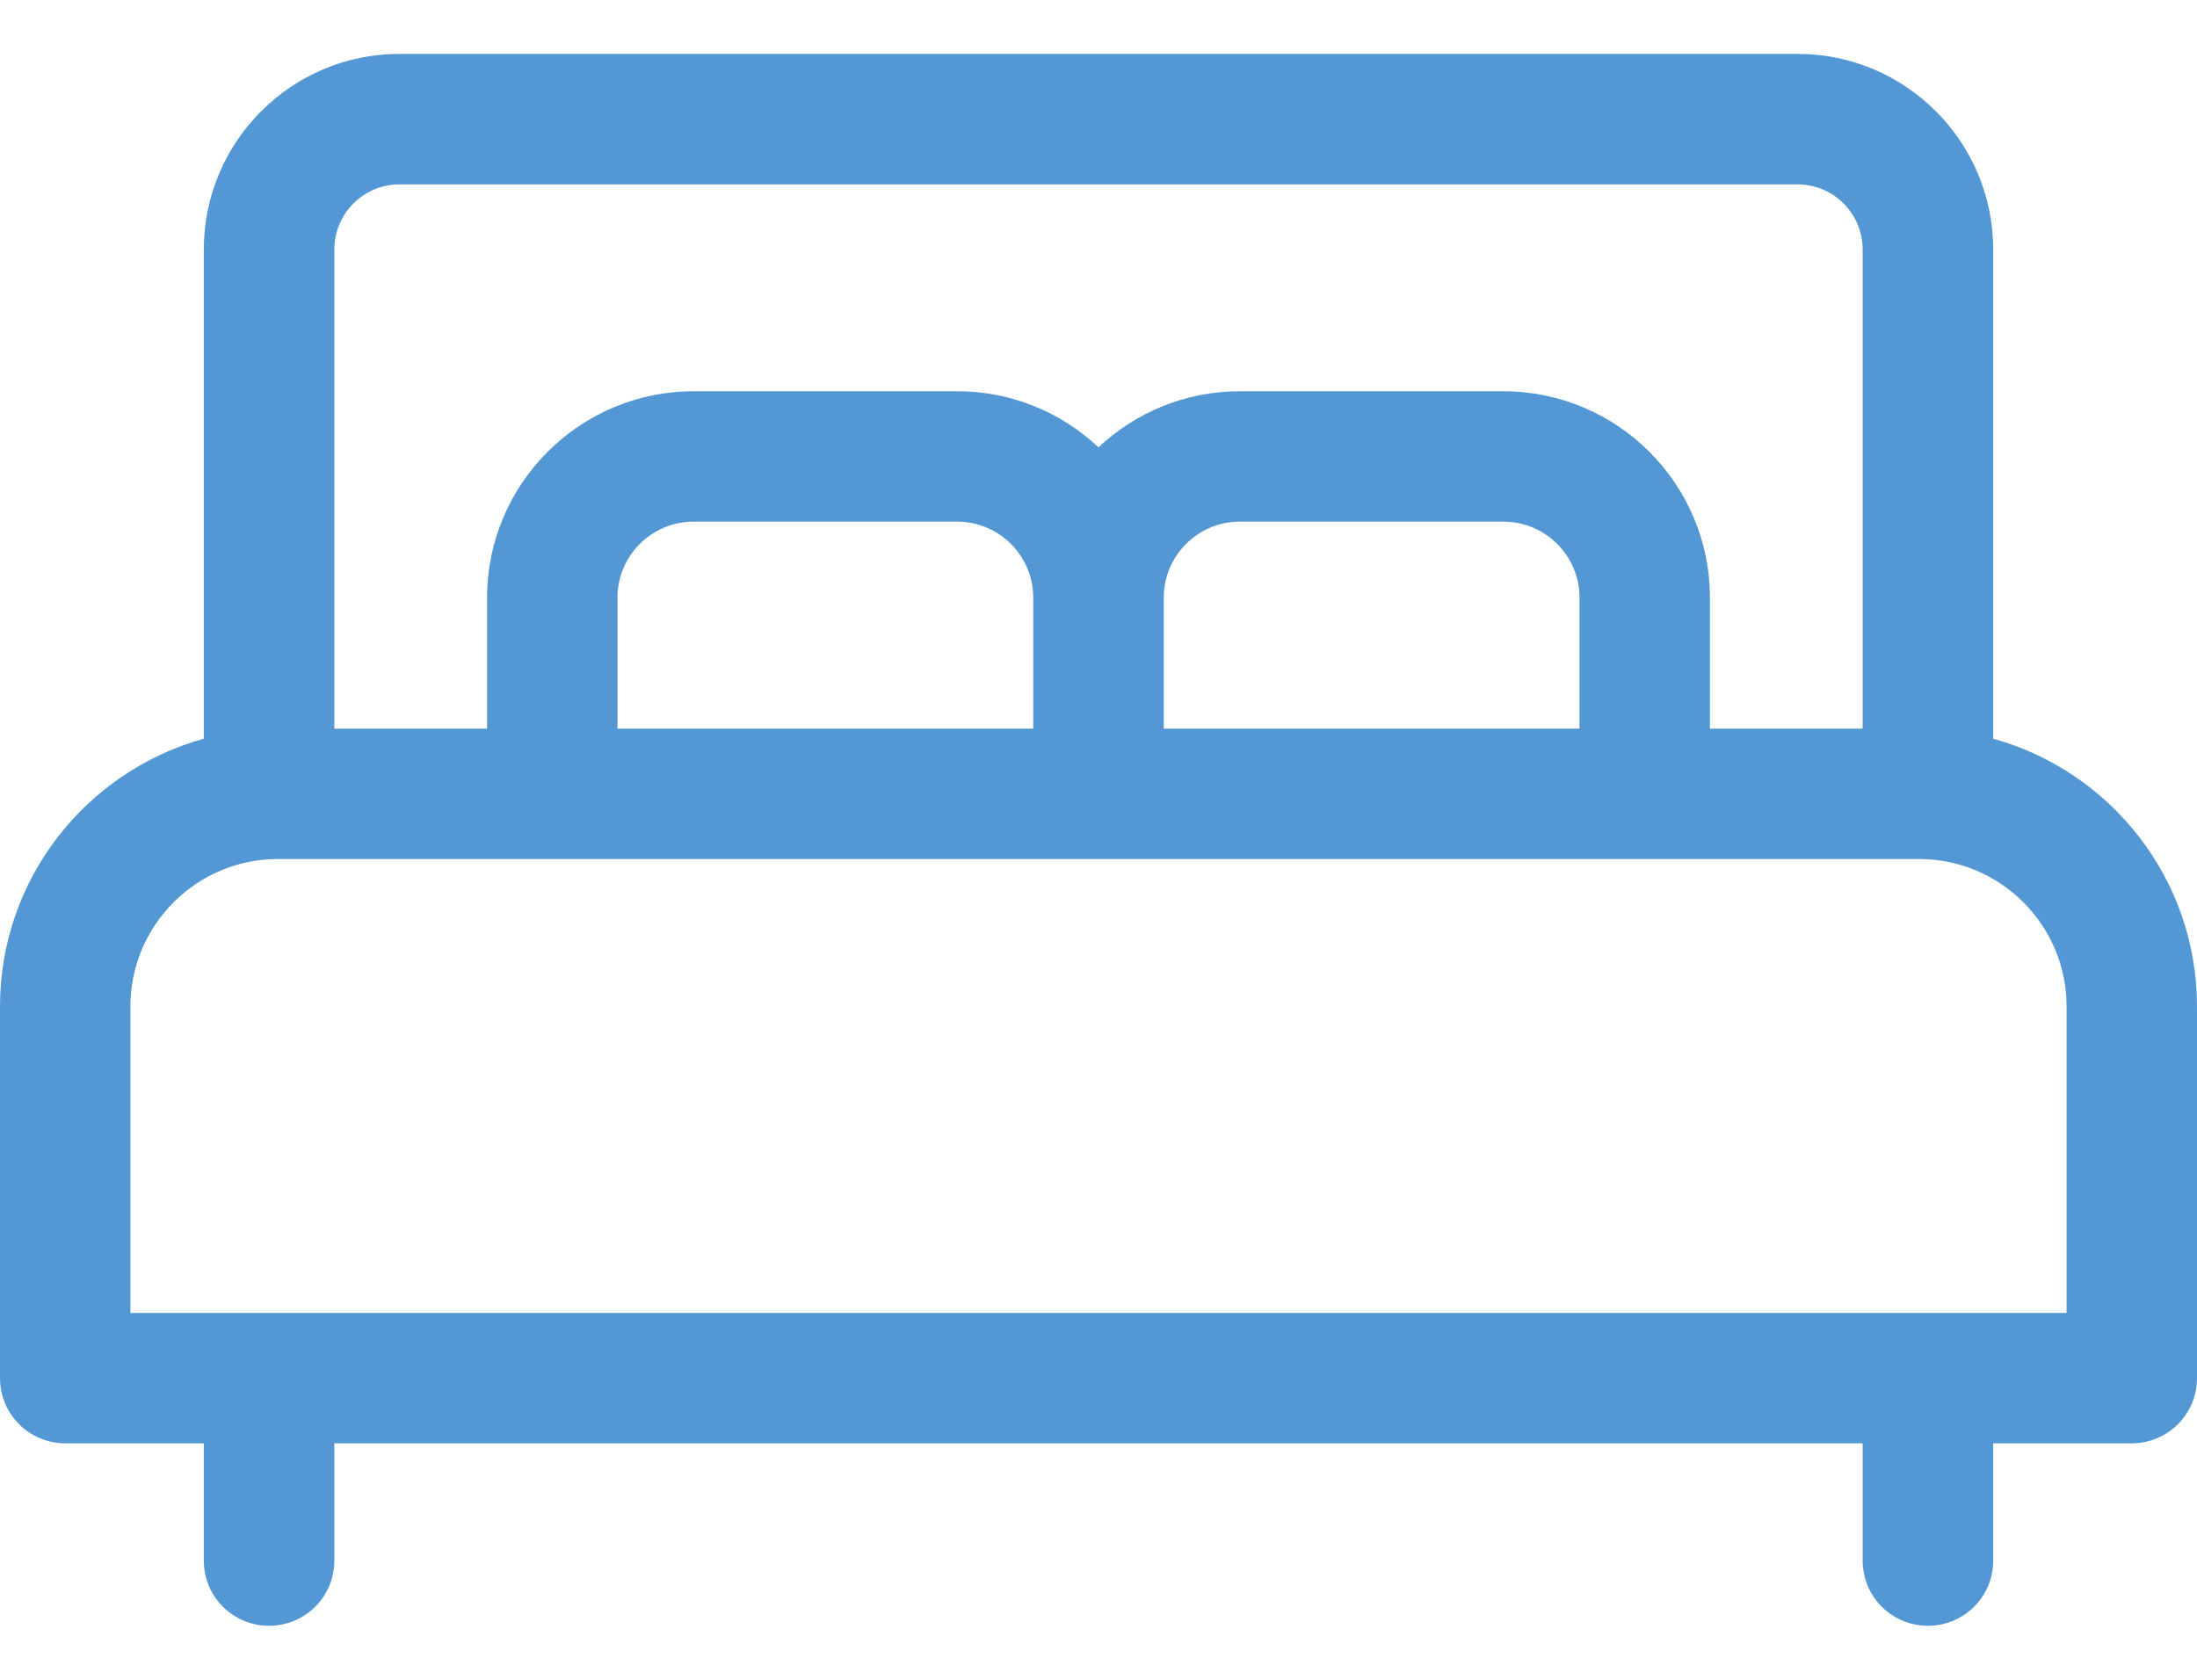 <svg width="17" height="13" viewBox="0 0 17 13" fill="none" xmlns="http://www.w3.org/2000/svg">
<path d="M15.423 5.717V1.931C15.423 1.096 14.744 0.417 13.909 0.417H3.091C2.256 0.417 1.577 1.096 1.577 1.931V5.717C0.669 5.968 0 6.801 0 7.789V10.665C0 10.944 0.226 11.17 0.505 11.17H1.577V12.078C1.577 12.357 1.803 12.582 2.082 12.582C2.361 12.582 2.587 12.357 2.587 12.078V11.17H14.413V12.078C14.413 12.357 14.639 12.582 14.918 12.582C15.197 12.582 15.423 12.357 15.423 12.078V11.17H16.495C16.774 11.17 17 10.944 17 10.665V7.789C17 6.801 16.331 5.968 15.423 5.717ZM2.587 1.931C2.587 1.653 2.813 1.427 3.091 1.427H13.909C14.187 1.427 14.413 1.653 14.413 1.931V5.639H13.231V4.625C13.231 3.745 12.514 3.028 11.633 3.028H9.593C9.17 3.028 8.786 3.193 8.5 3.462C8.214 3.193 7.83 3.028 7.407 3.028H5.367C4.486 3.028 3.769 3.745 3.769 4.625V5.639H2.587V1.931ZM12.222 4.625V5.639H9.005V4.625C9.005 4.301 9.269 4.037 9.593 4.037H11.633C11.958 4.037 12.222 4.301 12.222 4.625ZM7.995 4.625V5.639H4.778V4.625C4.778 4.301 5.042 4.037 5.367 4.037H7.407C7.731 4.037 7.995 4.301 7.995 4.625ZM15.991 10.161H1.009V7.789C1.009 7.16 1.521 6.648 2.15 6.648H14.85C15.479 6.648 15.991 7.16 15.991 7.789V10.161Z" fill="#5398D4"/>
</svg>
